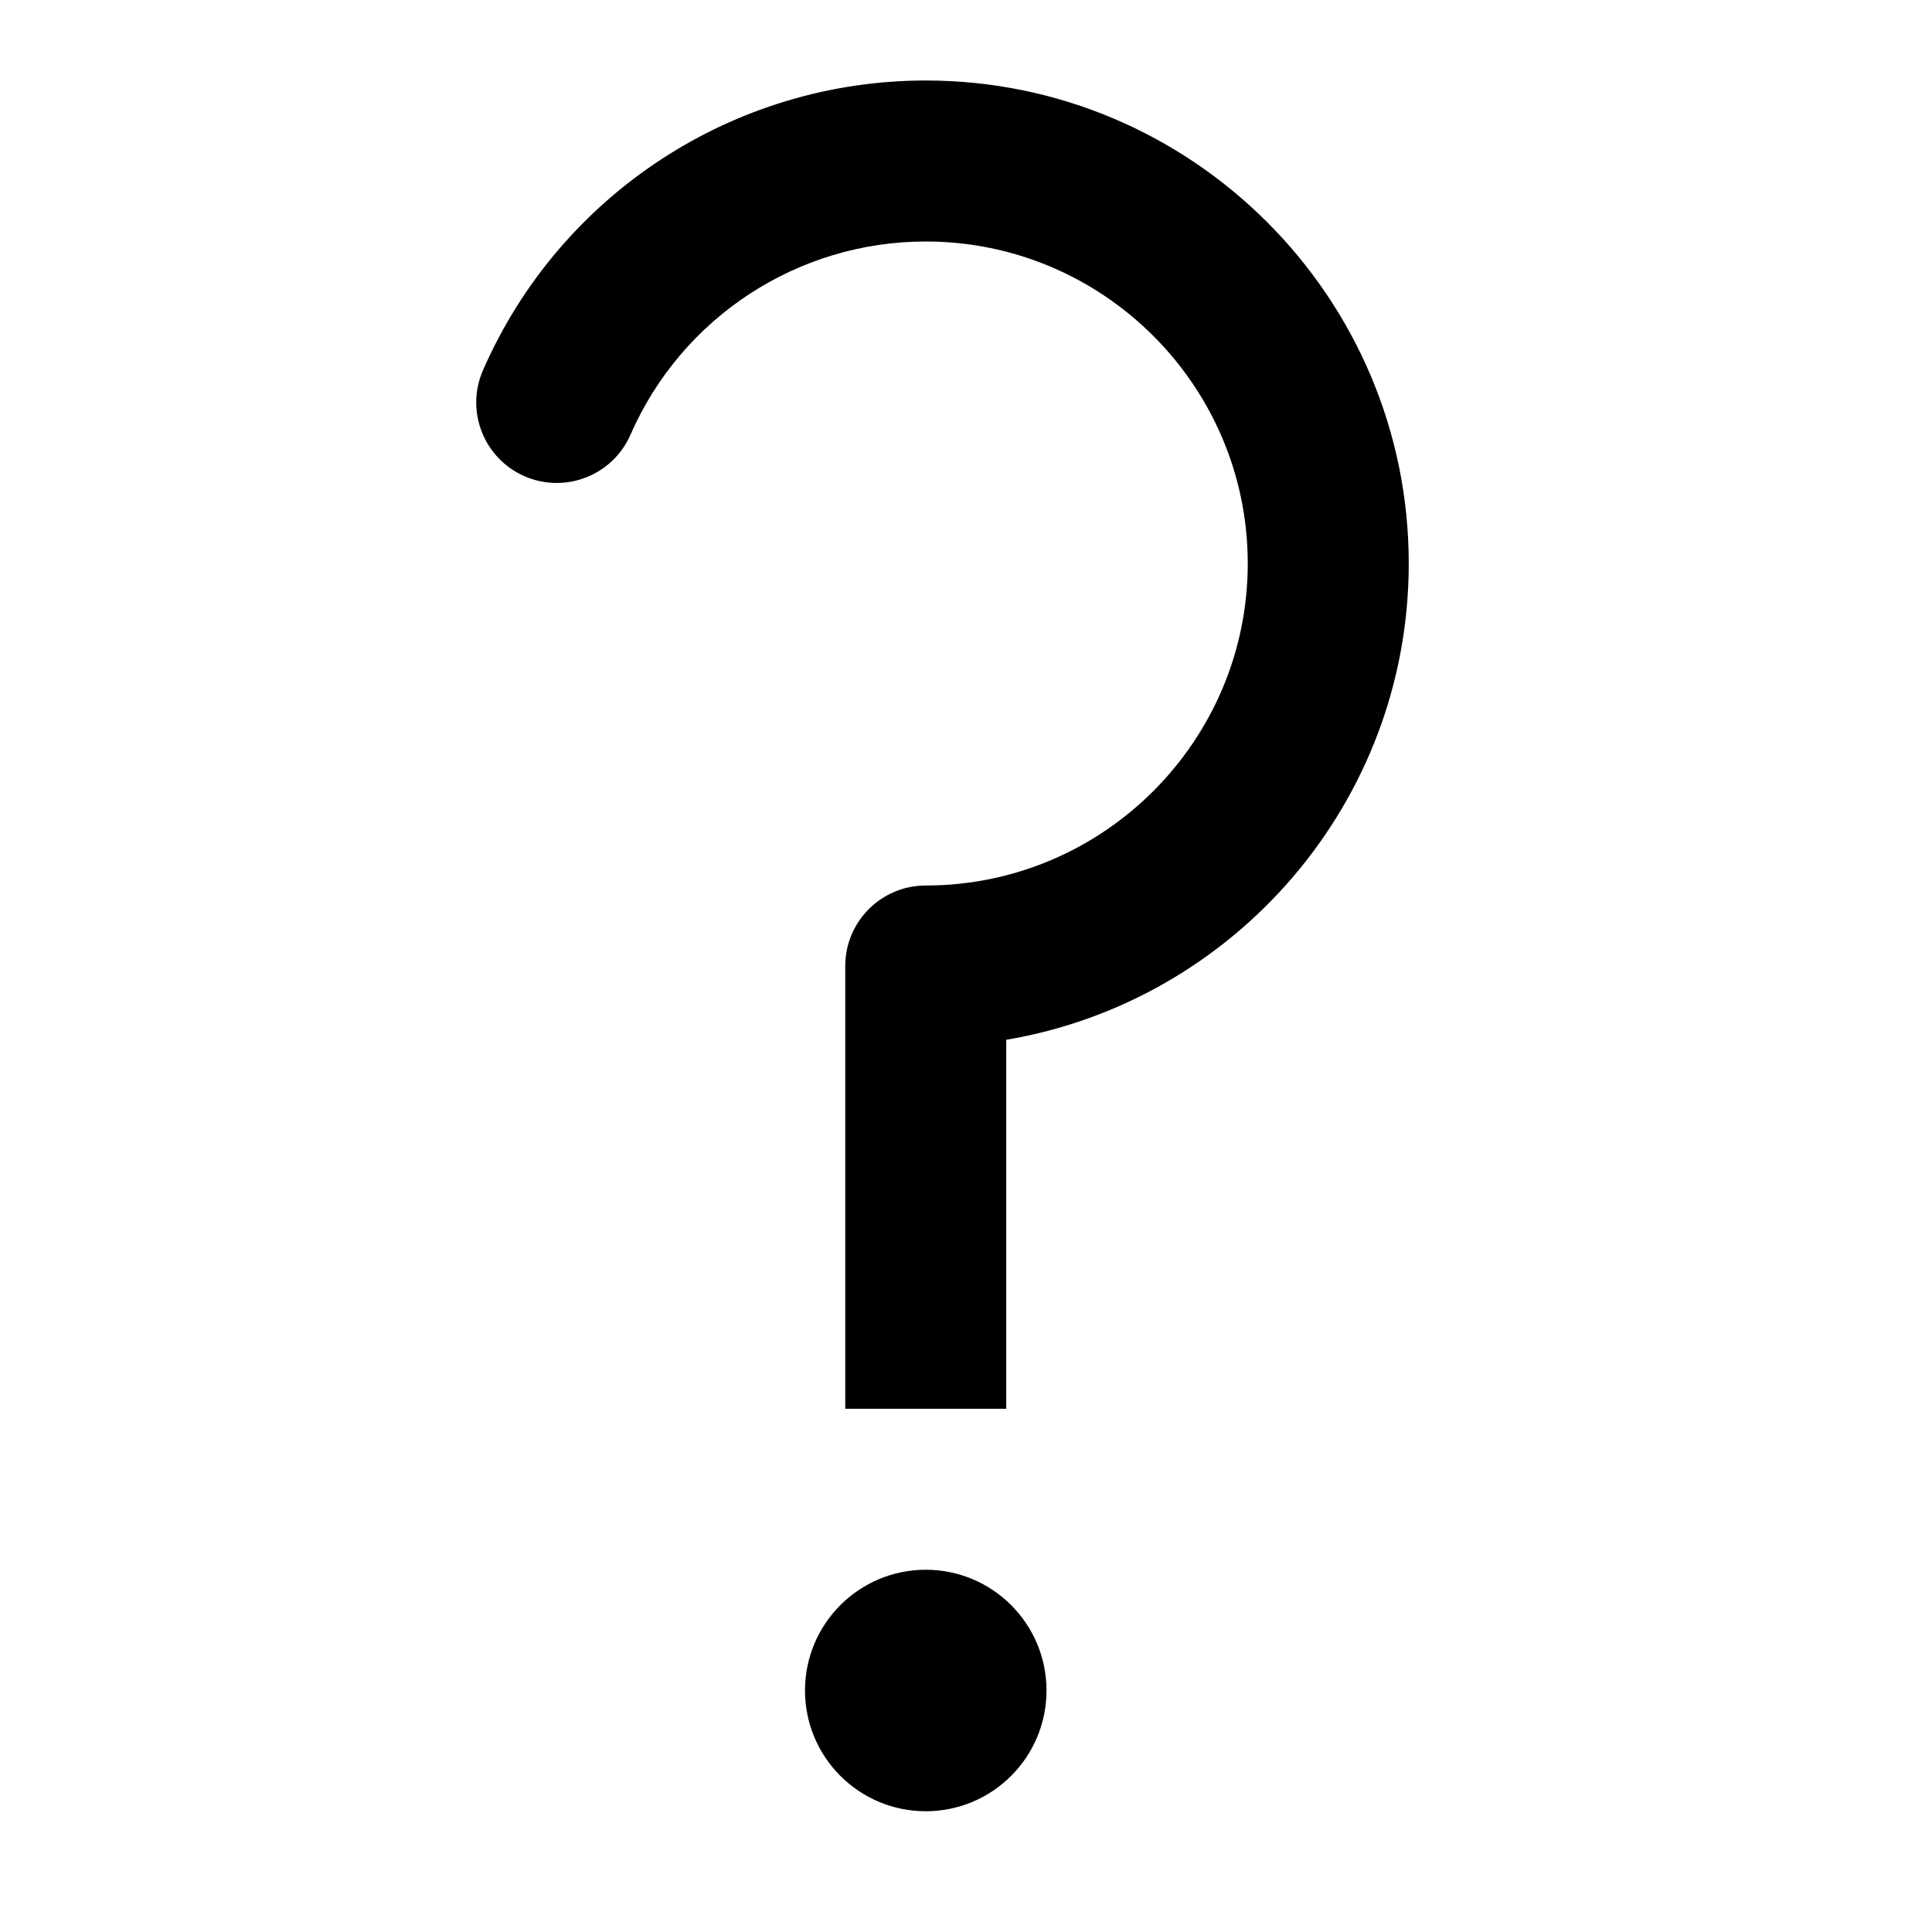 <?xml version="1.0" encoding="utf-8"?>
<!-- Generator: Adobe Illustrator 19.2.1, SVG Export Plug-In . SVG Version: 6.00 Build 0)  -->
<!DOCTYPE svg PUBLIC "-//W3C//DTD SVG 1.1//EN" "http://www.w3.org/Graphics/SVG/1.1/DTD/svg11.dtd">
<svg version="1.1" id="Layer_1" xmlns="http://www.w3.org/2000/svg" xmlns:xlink="http://www.w3.org/1999/xlink" x="0px" y="0px"
	 width="48px" height="48px" viewBox="0 0 48 48" enable-background="new 0 0 48 48" xml:space="preserve">
<circle cx="23" cy="42" r="3"/>
<path d="M35,14c0-6.617-5.383-12-12-12c-4.771,0-9.089,2.825-11,7.198c-0.443,1.012,0.019,2.191,1.031,2.634
	c1.013,0.441,2.19-0.02,2.633-1.031C16.939,7.884,19.818,6,23,6c4.411,0,8,3.589,8,8s-3.589,8-8,8c-1.104,0-2,0.896-2,2v11h4v-9.167
	C30.668,24.878,35,19.936,35,14z"/>
</svg>
